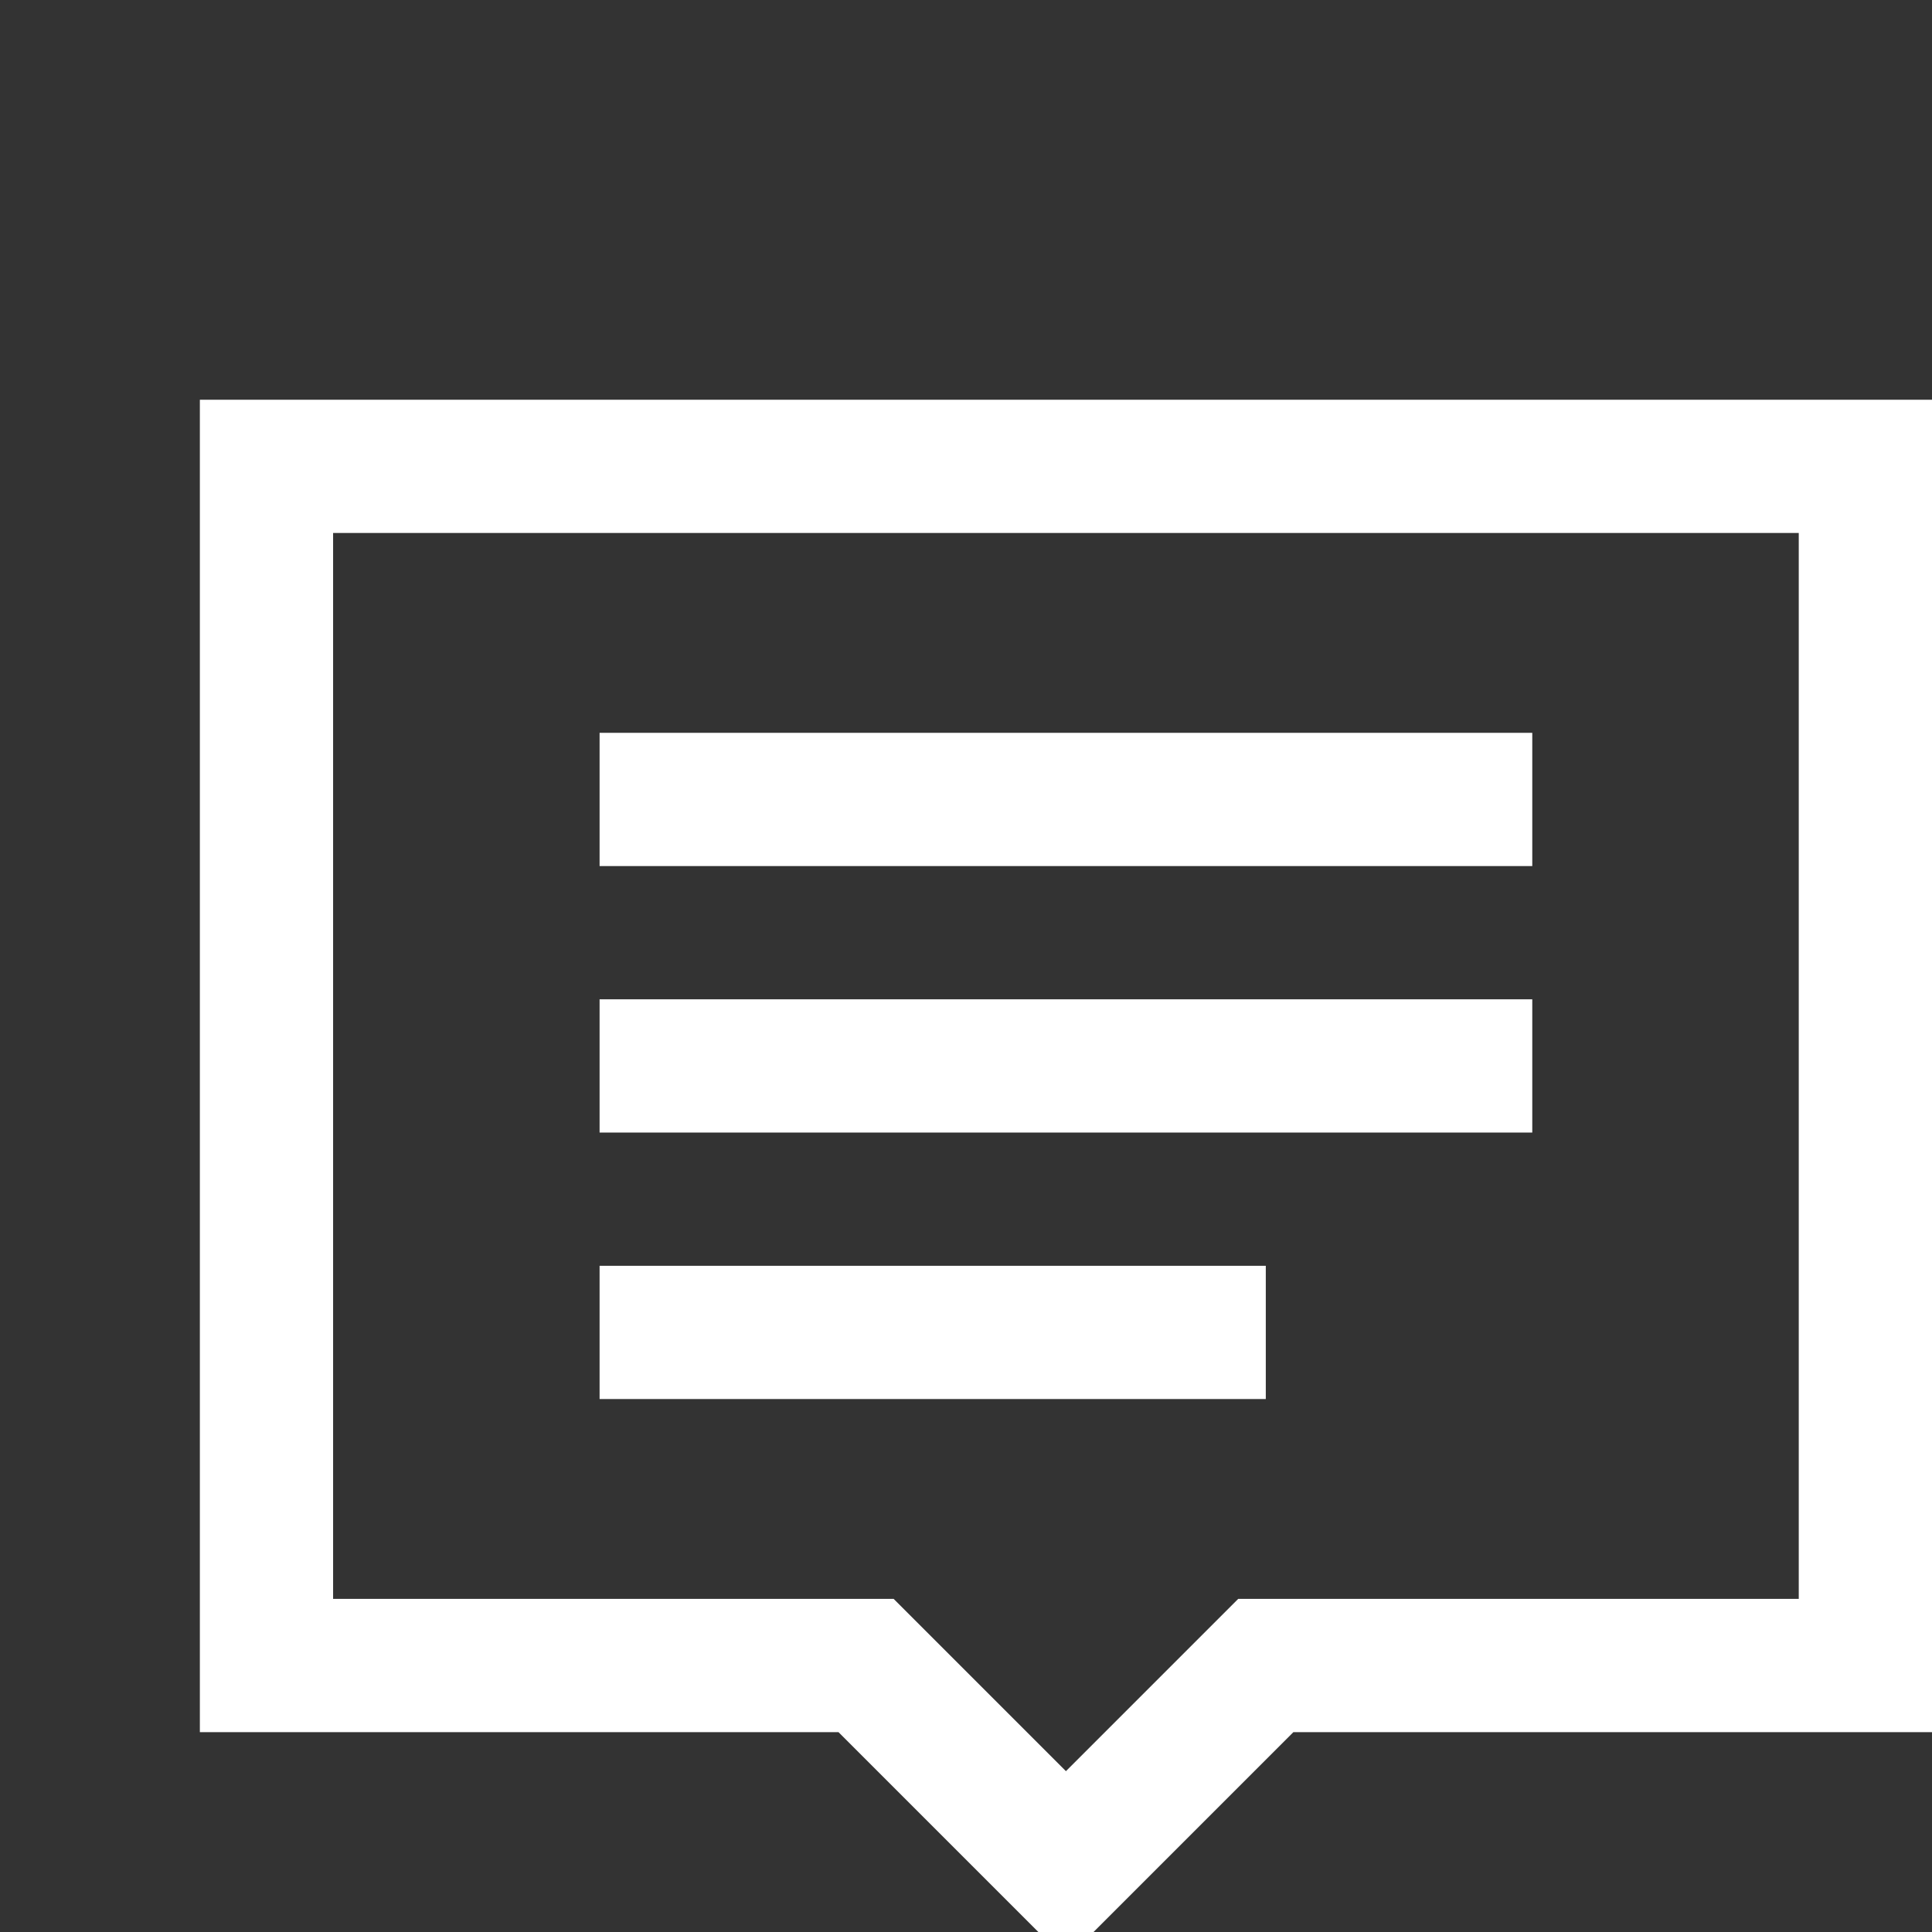 <svg version="1.1" id="Layer_1" x="0px" y="0px" viewBox="0 0 29 29">
<rect x="0" y="0" width="29" height="29" fill="#333333" stroke="none"/>
<polygon fill="none" stroke="#ffffff"  stroke-width="2" stroke-miterlimit="10" points="4,7 4,25 13,25 16,28 19,25 28,25 28,7 "/>
<line fill="none" stroke="#ffffff" stroke-width="2" stroke-miterlimit="10" x1="9" y1="12" x2="23" y2="12"/>
<line fill="none" stroke="#ffffff" stroke-width="2" stroke-miterlimit="10" x1="9" y1="16" x2="23" y2="16"/>
<line fill="none" stroke="#ffffff" stroke-width="2" stroke-miterlimit="10" x1="9" y1="20" x2="19" y2="20"/>
</svg>